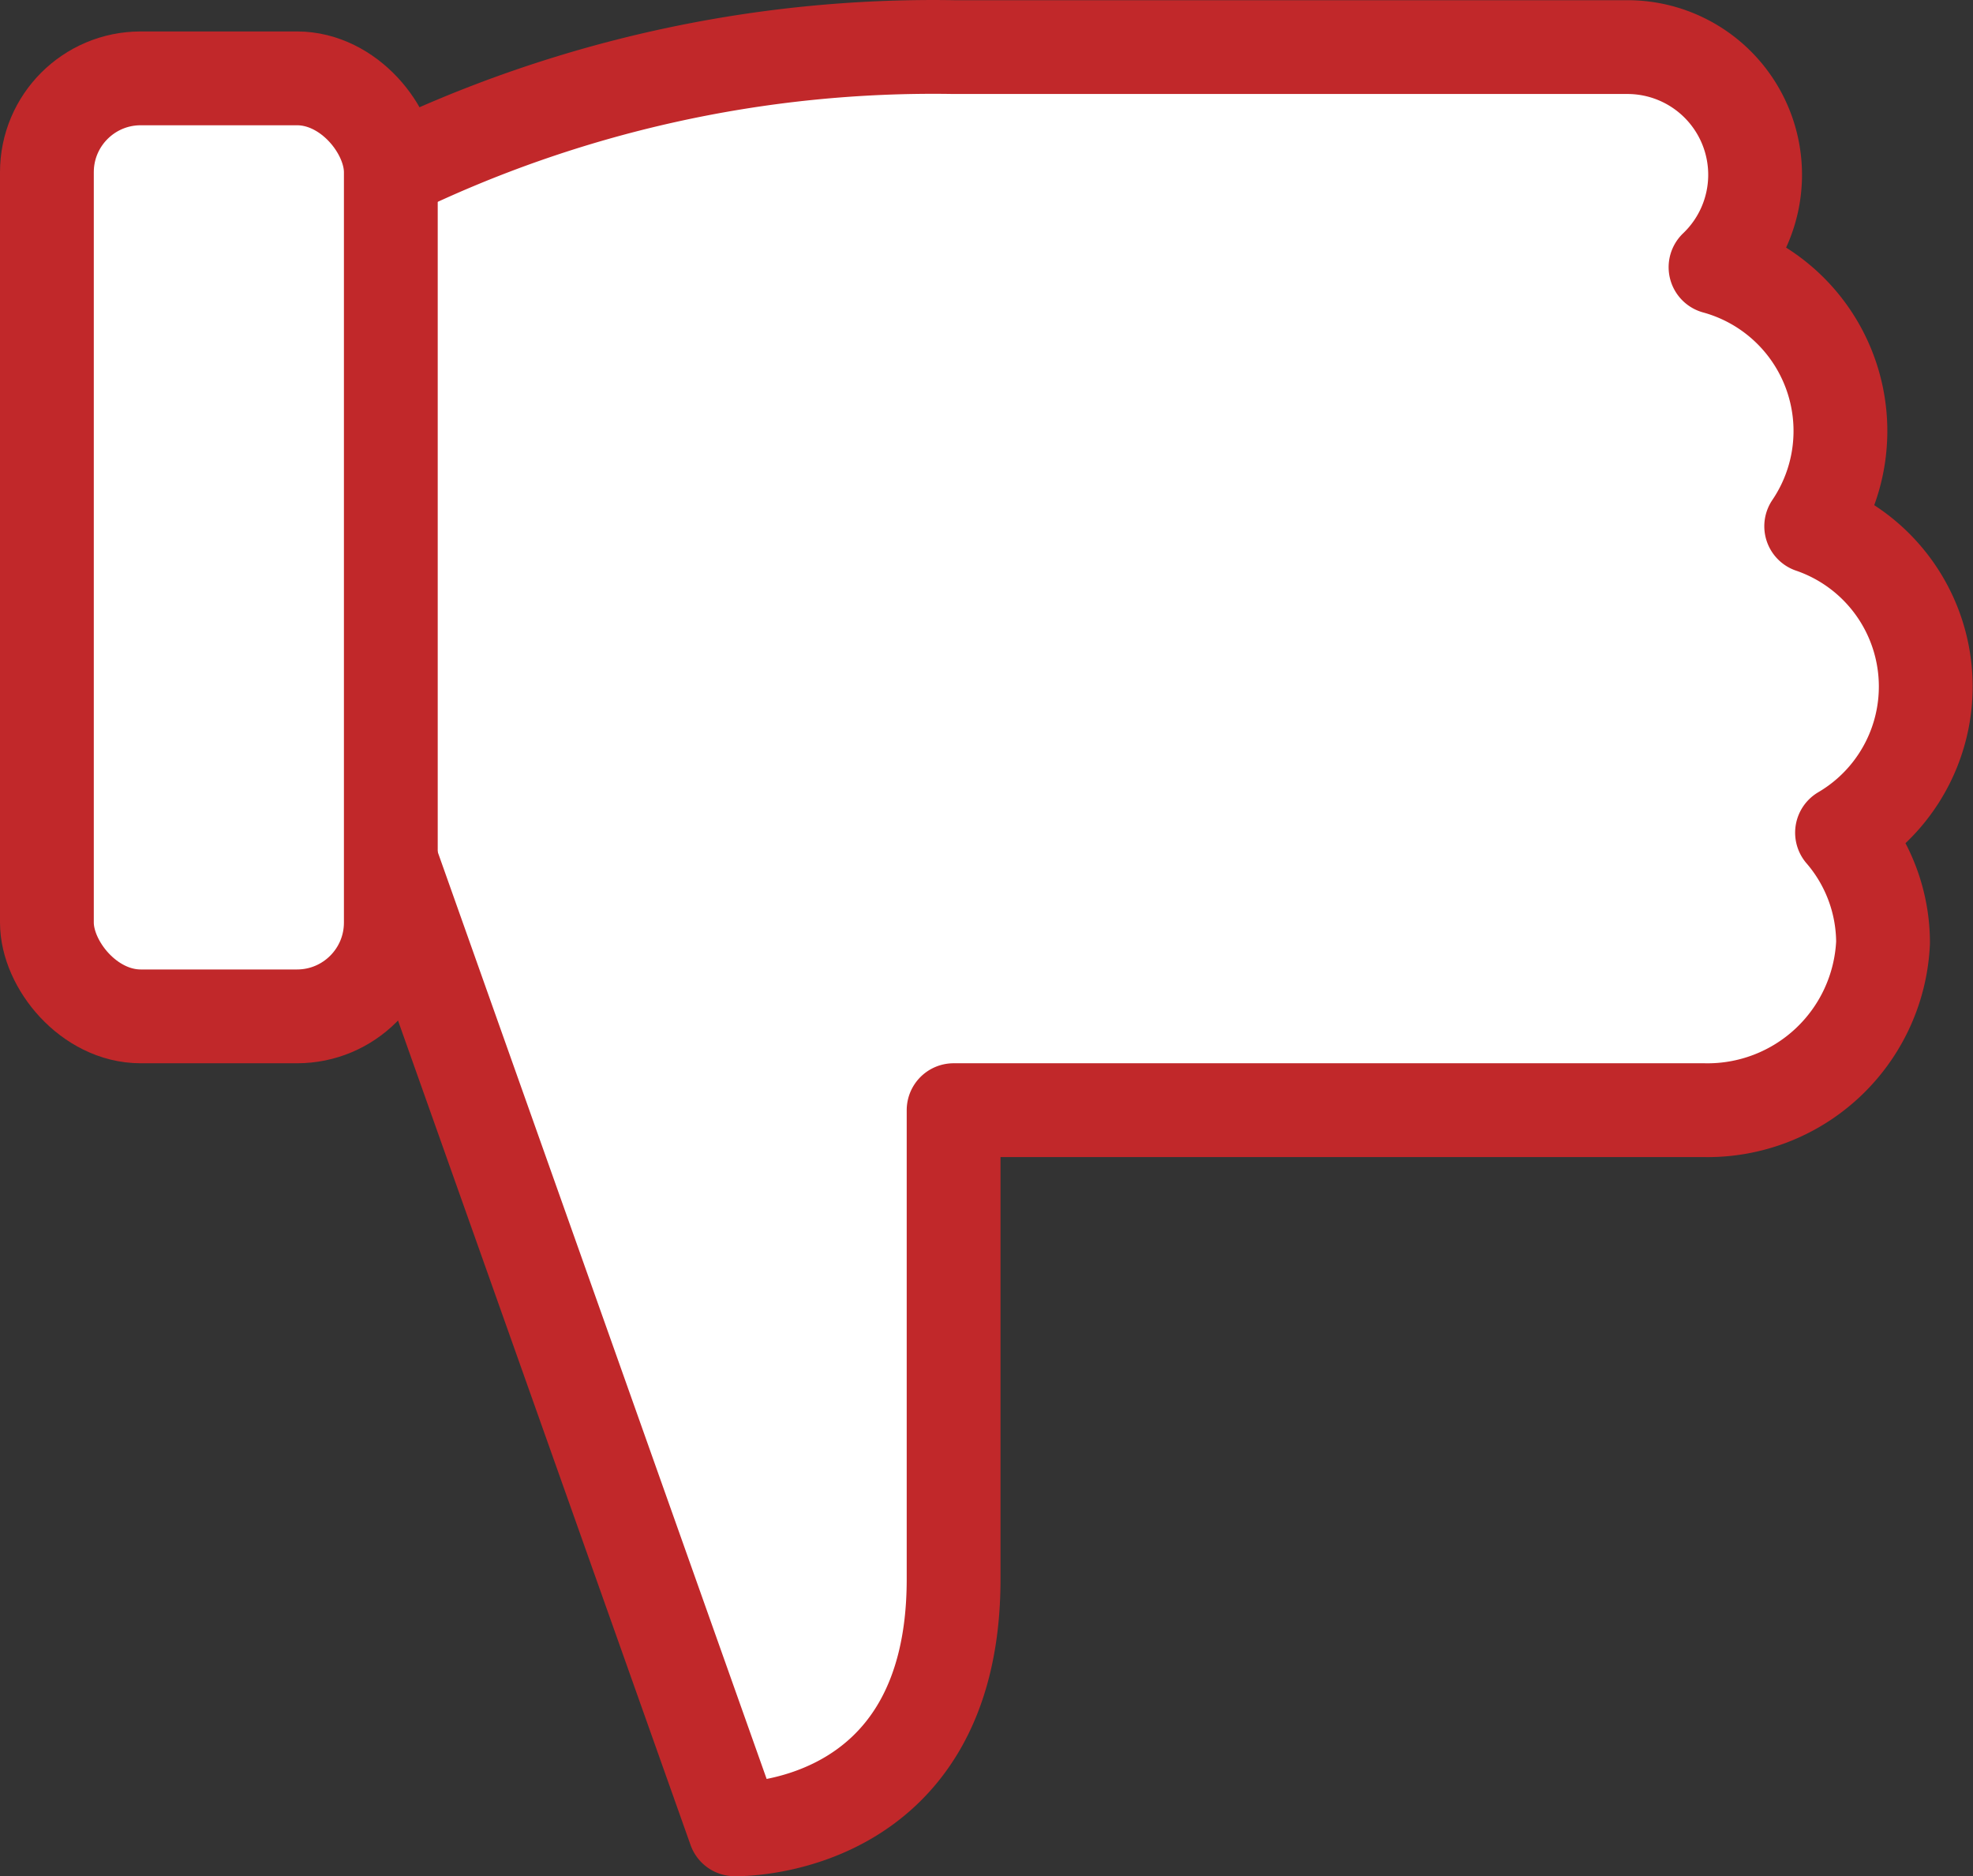 <svg xmlns="http://www.w3.org/2000/svg" width="63.104" height="60.008" viewBox="0 0 63.104 60.008">
    <rect x="0" y="0" width="63.104" height="60.008" fill="#333333" stroke="none"/>
    <g id="thumb-down" transform="translate(-0.5 -3.494)">
        <path id="Pfad_631" data-name="Pfad 631" d="M13,31,24,62s7,.182,7-8V39H55a5.618,5.618,0,0,0,5.727-5.364,5.4,5.4,0,0,0-1.312-3.511,5.418,5.418,0,0,0-.986-9.8,5.432,5.432,0,0,0-3.06-8.285A4.084,4.084,0,0,0,52.545,5H31A39.551,39.551,0,0,0,13,9" fill="#fff" stroke="#c1282a" stroke-linecap="round" stroke-linejoin="round" stroke-miterlimit="10" stroke-width="3"/>
        <rect id="Rechteck_1947" data-name="Rechteck 1947" width="11" height="30" rx="3" transform="translate(2 6)" fill="#fff" stroke="#c1282a" stroke-linecap="round" stroke-linejoin="round" stroke-miterlimit="10" stroke-width="3"/>
    </g>
</svg>